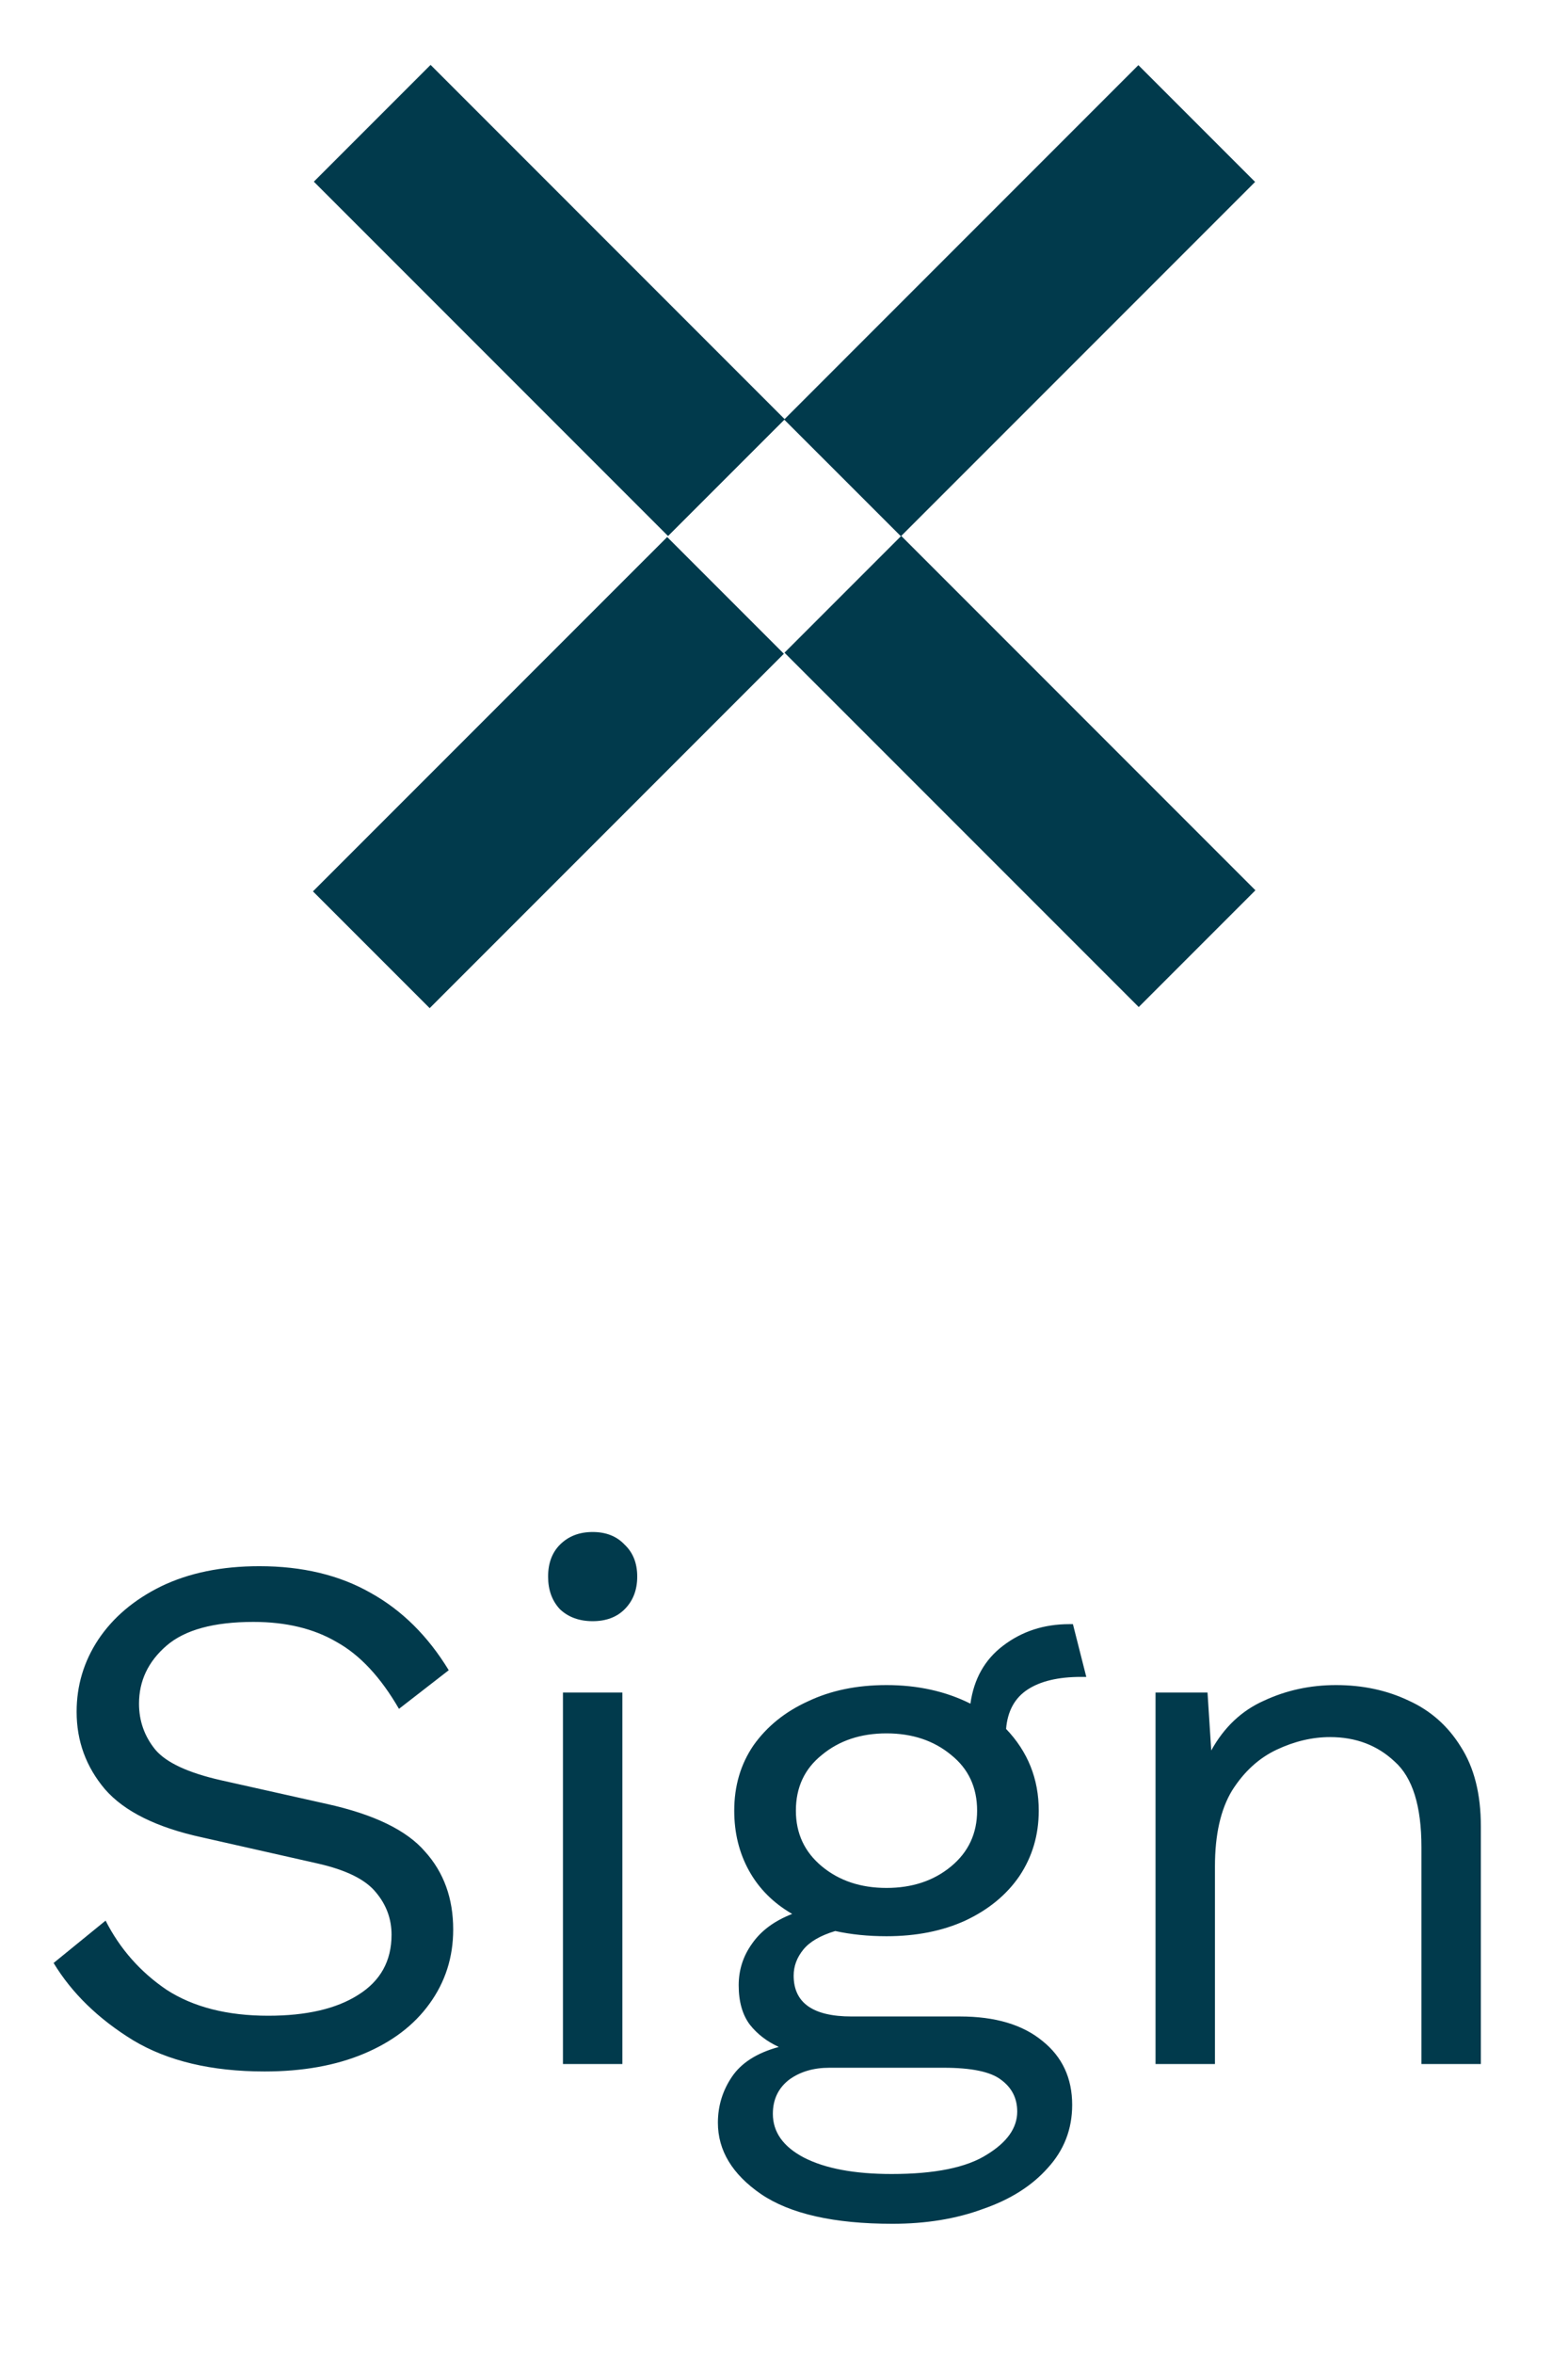 <svg width="38" height="57" viewBox="0 0 38 57" fill="none" xmlns="http://www.w3.org/2000/svg">
<g clip-path="url(#clip0_1_557)">
<path d="M16.169 13.009L7.584 21.593L10.413 24.422L18.997 15.837L16.169 13.009Z" fill="#013A4C"/>
<path d="M27.588 1.578L19.004 10.163L21.833 12.991L30.417 4.407L27.588 1.578Z" fill="#013A4C"/>
<path d="M10.435 1.572L7.606 4.401L16.19 12.985L19.019 10.157L10.435 1.572Z" fill="#013A4C"/>
<path d="M21.841 12.982L19.012 15.811L27.597 24.395L30.425 21.567L21.841 12.982Z" fill="#013A4C"/>
</g>
<path d="M6.285 37.94C7.329 37.94 8.229 38.156 8.985 38.588C9.741 39.008 10.371 39.632 10.875 40.46L9.669 41.396C9.225 40.628 8.721 40.088 8.157 39.776C7.605 39.452 6.933 39.29 6.141 39.29C5.181 39.29 4.479 39.482 4.035 39.866C3.591 40.25 3.369 40.718 3.369 41.27C3.369 41.69 3.501 42.062 3.765 42.386C4.029 42.698 4.557 42.944 5.349 43.124L7.923 43.7C9.063 43.952 9.855 44.336 10.299 44.852C10.755 45.356 10.983 45.986 10.983 46.742C10.983 47.414 10.791 48.014 10.407 48.542C10.035 49.058 9.507 49.46 8.823 49.748C8.139 50.036 7.335 50.18 6.411 50.18C5.127 50.18 4.065 49.928 3.225 49.424C2.385 48.908 1.743 48.284 1.299 47.552L2.559 46.526C2.907 47.21 3.399 47.768 4.035 48.2C4.683 48.62 5.505 48.83 6.501 48.83C7.425 48.83 8.151 48.662 8.679 48.326C9.219 47.99 9.489 47.504 9.489 46.868C9.489 46.484 9.363 46.142 9.111 45.842C8.859 45.53 8.385 45.296 7.689 45.14L4.899 44.51C3.795 44.27 3.009 43.88 2.541 43.34C2.085 42.8 1.857 42.176 1.857 41.468C1.857 40.832 2.031 40.25 2.379 39.722C2.739 39.182 3.249 38.75 3.909 38.426C4.581 38.102 5.373 37.94 6.285 37.94ZM14.363 39.272C14.039 39.272 13.775 39.176 13.571 38.984C13.379 38.78 13.283 38.516 13.283 38.192C13.283 37.868 13.379 37.61 13.571 37.418C13.775 37.214 14.039 37.112 14.363 37.112C14.687 37.112 14.945 37.214 15.137 37.418C15.341 37.61 15.443 37.868 15.443 38.192C15.443 38.516 15.341 38.78 15.137 38.984C14.945 39.176 14.687 39.272 14.363 39.272ZM15.083 41V50H13.643V41H15.083ZM23.266 48.848C24.118 48.848 24.784 49.046 25.264 49.442C25.744 49.826 25.984 50.342 25.984 50.99C25.984 51.578 25.786 52.088 25.39 52.52C25.006 52.952 24.484 53.282 23.824 53.51C23.176 53.75 22.444 53.87 21.628 53.87C20.212 53.87 19.15 53.63 18.442 53.15C17.746 52.67 17.398 52.094 17.398 51.422C17.398 51.014 17.512 50.642 17.74 50.306C17.968 49.97 18.346 49.73 18.874 49.586C18.586 49.454 18.352 49.274 18.172 49.046C17.992 48.806 17.902 48.488 17.902 48.092C17.902 47.72 18.01 47.384 18.226 47.084C18.442 46.772 18.766 46.532 19.198 46.364C18.742 46.1 18.394 45.752 18.154 45.32C17.914 44.888 17.794 44.402 17.794 43.862C17.794 43.262 17.95 42.734 18.262 42.278C18.586 41.822 19.024 41.468 19.576 41.216C20.128 40.952 20.764 40.82 21.484 40.82C22.24 40.82 22.918 40.97 23.518 41.27C23.602 40.67 23.866 40.202 24.31 39.866C24.766 39.518 25.3 39.344 25.912 39.344H26.002L26.326 40.622H26.2C25.648 40.622 25.216 40.724 24.904 40.928C24.592 41.132 24.418 41.45 24.382 41.882C24.91 42.434 25.174 43.094 25.174 43.862C25.174 44.45 25.018 44.978 24.706 45.446C24.394 45.902 23.956 46.262 23.392 46.526C22.84 46.778 22.204 46.904 21.484 46.904C21.04 46.904 20.626 46.862 20.242 46.778C19.882 46.886 19.624 47.036 19.468 47.228C19.312 47.42 19.234 47.63 19.234 47.858C19.234 48.518 19.702 48.848 20.638 48.848H23.266ZM21.484 41.99C20.86 41.99 20.338 42.164 19.918 42.512C19.498 42.848 19.288 43.298 19.288 43.862C19.288 44.414 19.498 44.864 19.918 45.212C20.338 45.56 20.86 45.734 21.484 45.734C22.108 45.734 22.63 45.56 23.05 45.212C23.47 44.864 23.68 44.414 23.68 43.862C23.68 43.298 23.47 42.848 23.05 42.512C22.63 42.164 22.108 41.99 21.484 41.99ZM21.61 52.664C22.654 52.664 23.422 52.508 23.914 52.196C24.406 51.896 24.652 51.548 24.652 51.152C24.652 50.828 24.52 50.57 24.256 50.378C24.004 50.186 23.542 50.09 22.87 50.09H20.098C19.714 50.09 19.39 50.186 19.126 50.378C18.862 50.582 18.73 50.858 18.73 51.206C18.73 51.65 18.982 52.004 19.486 52.268C20.002 52.532 20.71 52.664 21.61 52.664ZM28.004 50V41H29.264L29.354 42.404C29.666 41.84 30.092 41.438 30.632 41.198C31.172 40.946 31.754 40.82 32.378 40.82C33.026 40.82 33.614 40.946 34.142 41.198C34.67 41.438 35.09 41.81 35.402 42.314C35.726 42.818 35.888 43.46 35.888 44.24V50H34.448V44.744C34.448 43.748 34.232 43.058 33.8 42.674C33.38 42.278 32.858 42.08 32.234 42.08C31.802 42.08 31.37 42.182 30.938 42.386C30.506 42.59 30.146 42.92 29.858 43.376C29.582 43.832 29.444 44.444 29.444 45.212V50H28.004Z" fill="#013A4C"/>
<defs>
<clipPath id="clip0_1_557">
<rect width="24" height="24" fill="white" transform="translate(7 1)"/>
</clipPath>
</defs>
</svg>

